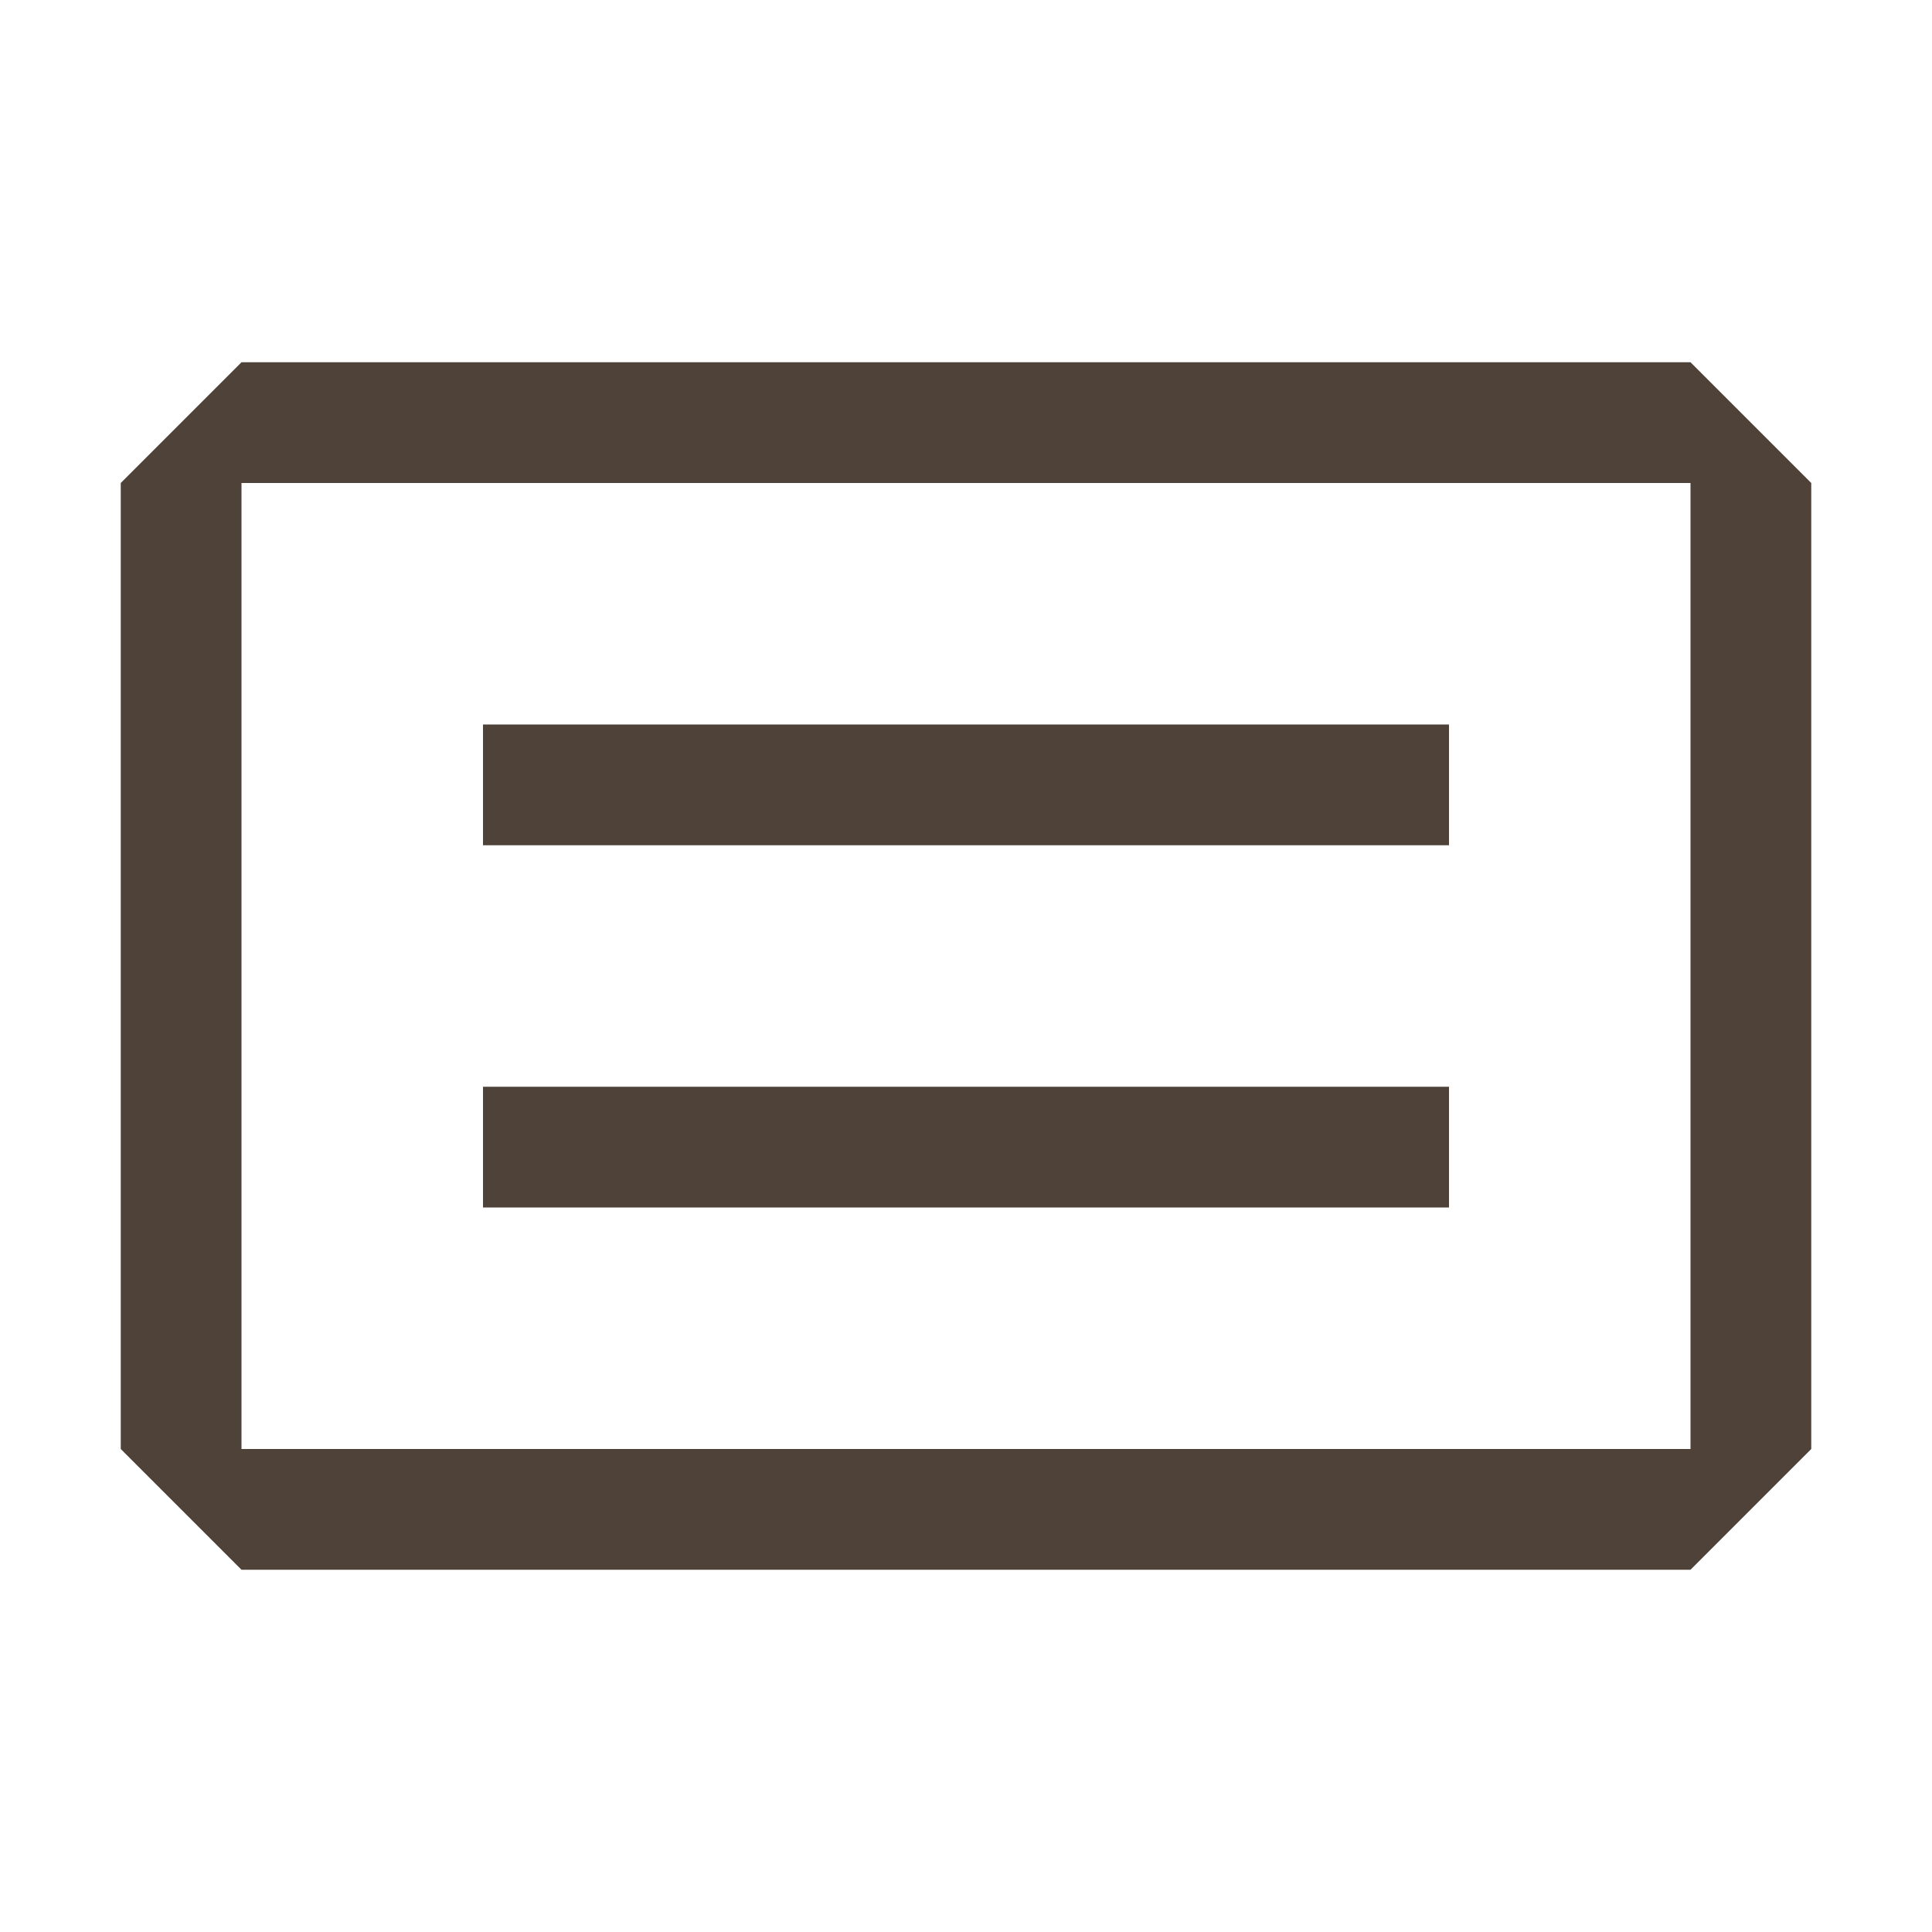 <svg width="16" height="16" viewBox="0 0 16 16" fill="none" xmlns="http://www.w3.org/2000/svg">
<path fill-rule="evenodd" clip-rule="evenodd" d="M4 6H12V7H4V6ZM12 9H4V10H12V9Z" fill="#4f4239"/>
<path fill-rule="evenodd" clip-rule="evenodd" d="M1 4L2 3H14L15 4V12L14 13H2L1 12V4ZM2 4V12H14V4H2Z" fill="#4f4239"/>
</svg>
